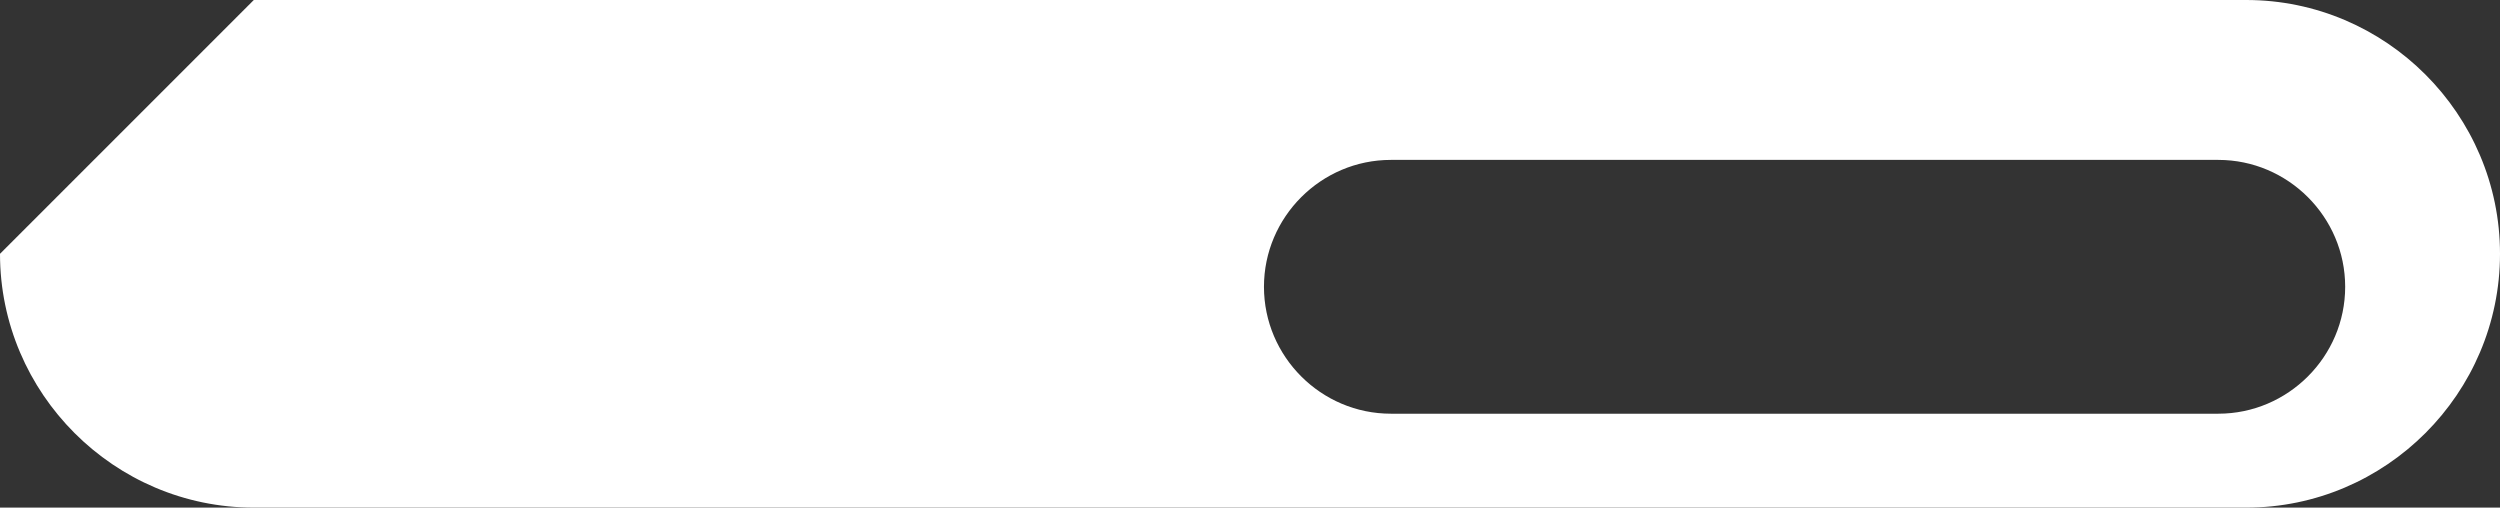<?xml version="1.0" encoding="utf-8"?>
<!-- Generator: Adobe Illustrator 23.0.6, SVG Export Plug-In . SVG Version: 6.00 Build 0)  -->
<svg version="1.1" id="Layer_1" xmlns="http://www.w3.org/2000/svg" xmlns:xlink="http://www.w3.org/1999/xlink" x="0px" y="0px"
	 viewBox="0 0 197 40" style="enable-background:new 0 0 197 40;" xml:space="preserve">
<rect x="0" y="0" width="197" height="40" fill="#333333" stroke="none"/>
<style type="text/css">
	.st0{fill:#FFFFFF;}
</style>
<title>Asset 85</title>
<g>
	<g id="_Layer_">
		<path class="st0" d="M20,0L0,20c0,11,9,20,20,20h157c11,0,20-9,20-20s-9-20-20-20H20z M184.8,22.6c0,5.5-4.5,10-10,10l0,0h-65.2
			c-5.5,0-10-4.5-10-10s4.5-10,10-10h65.2C180.3,12.6,184.8,17.1,184.8,22.6z"/>
	</g>
</g>
</svg>
